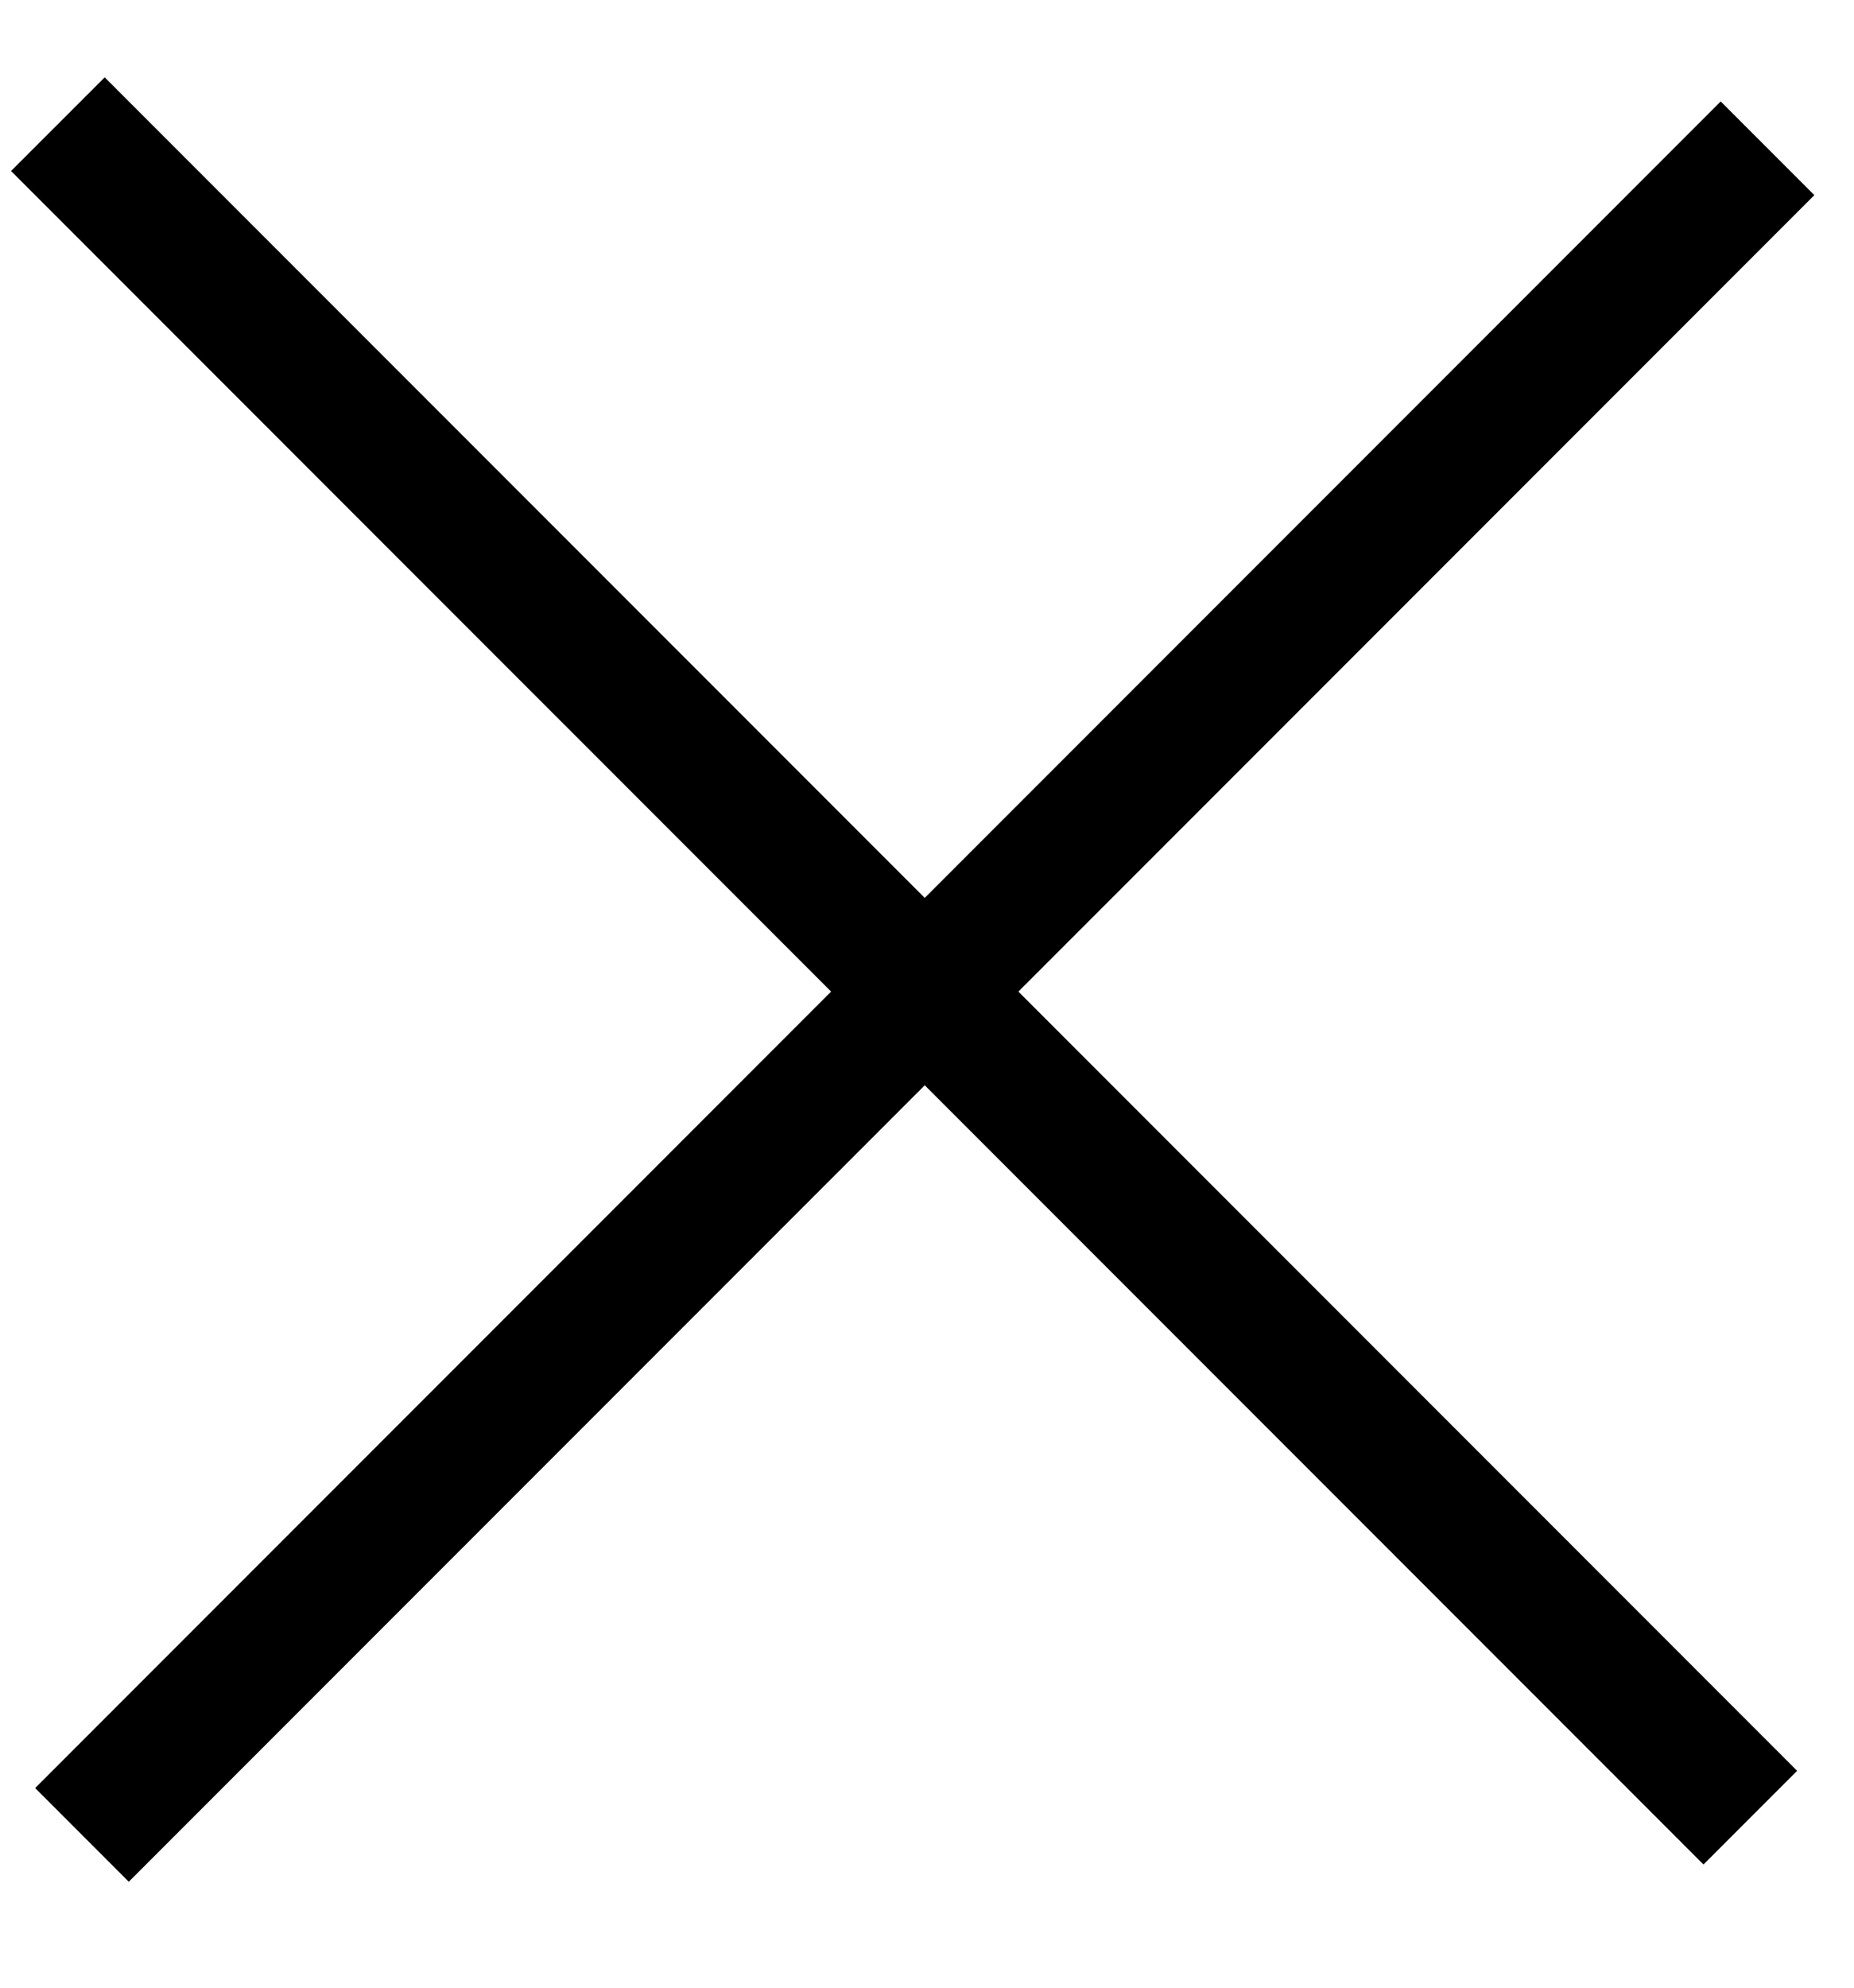 <svg width="14" height="15" viewBox="0 0 14 15" fill="none" xmlns="http://www.w3.org/2000/svg">
  <path d="M13.217 13.717C13.073 13.573 10.19 10.69 6.983 7.483M6.983 7.483C4.666 5.166 2.18 2.681 0.437 0.937L6.983 7.483ZM13.347 1.119L0.619 13.847" stroke="black"/>
</svg>
